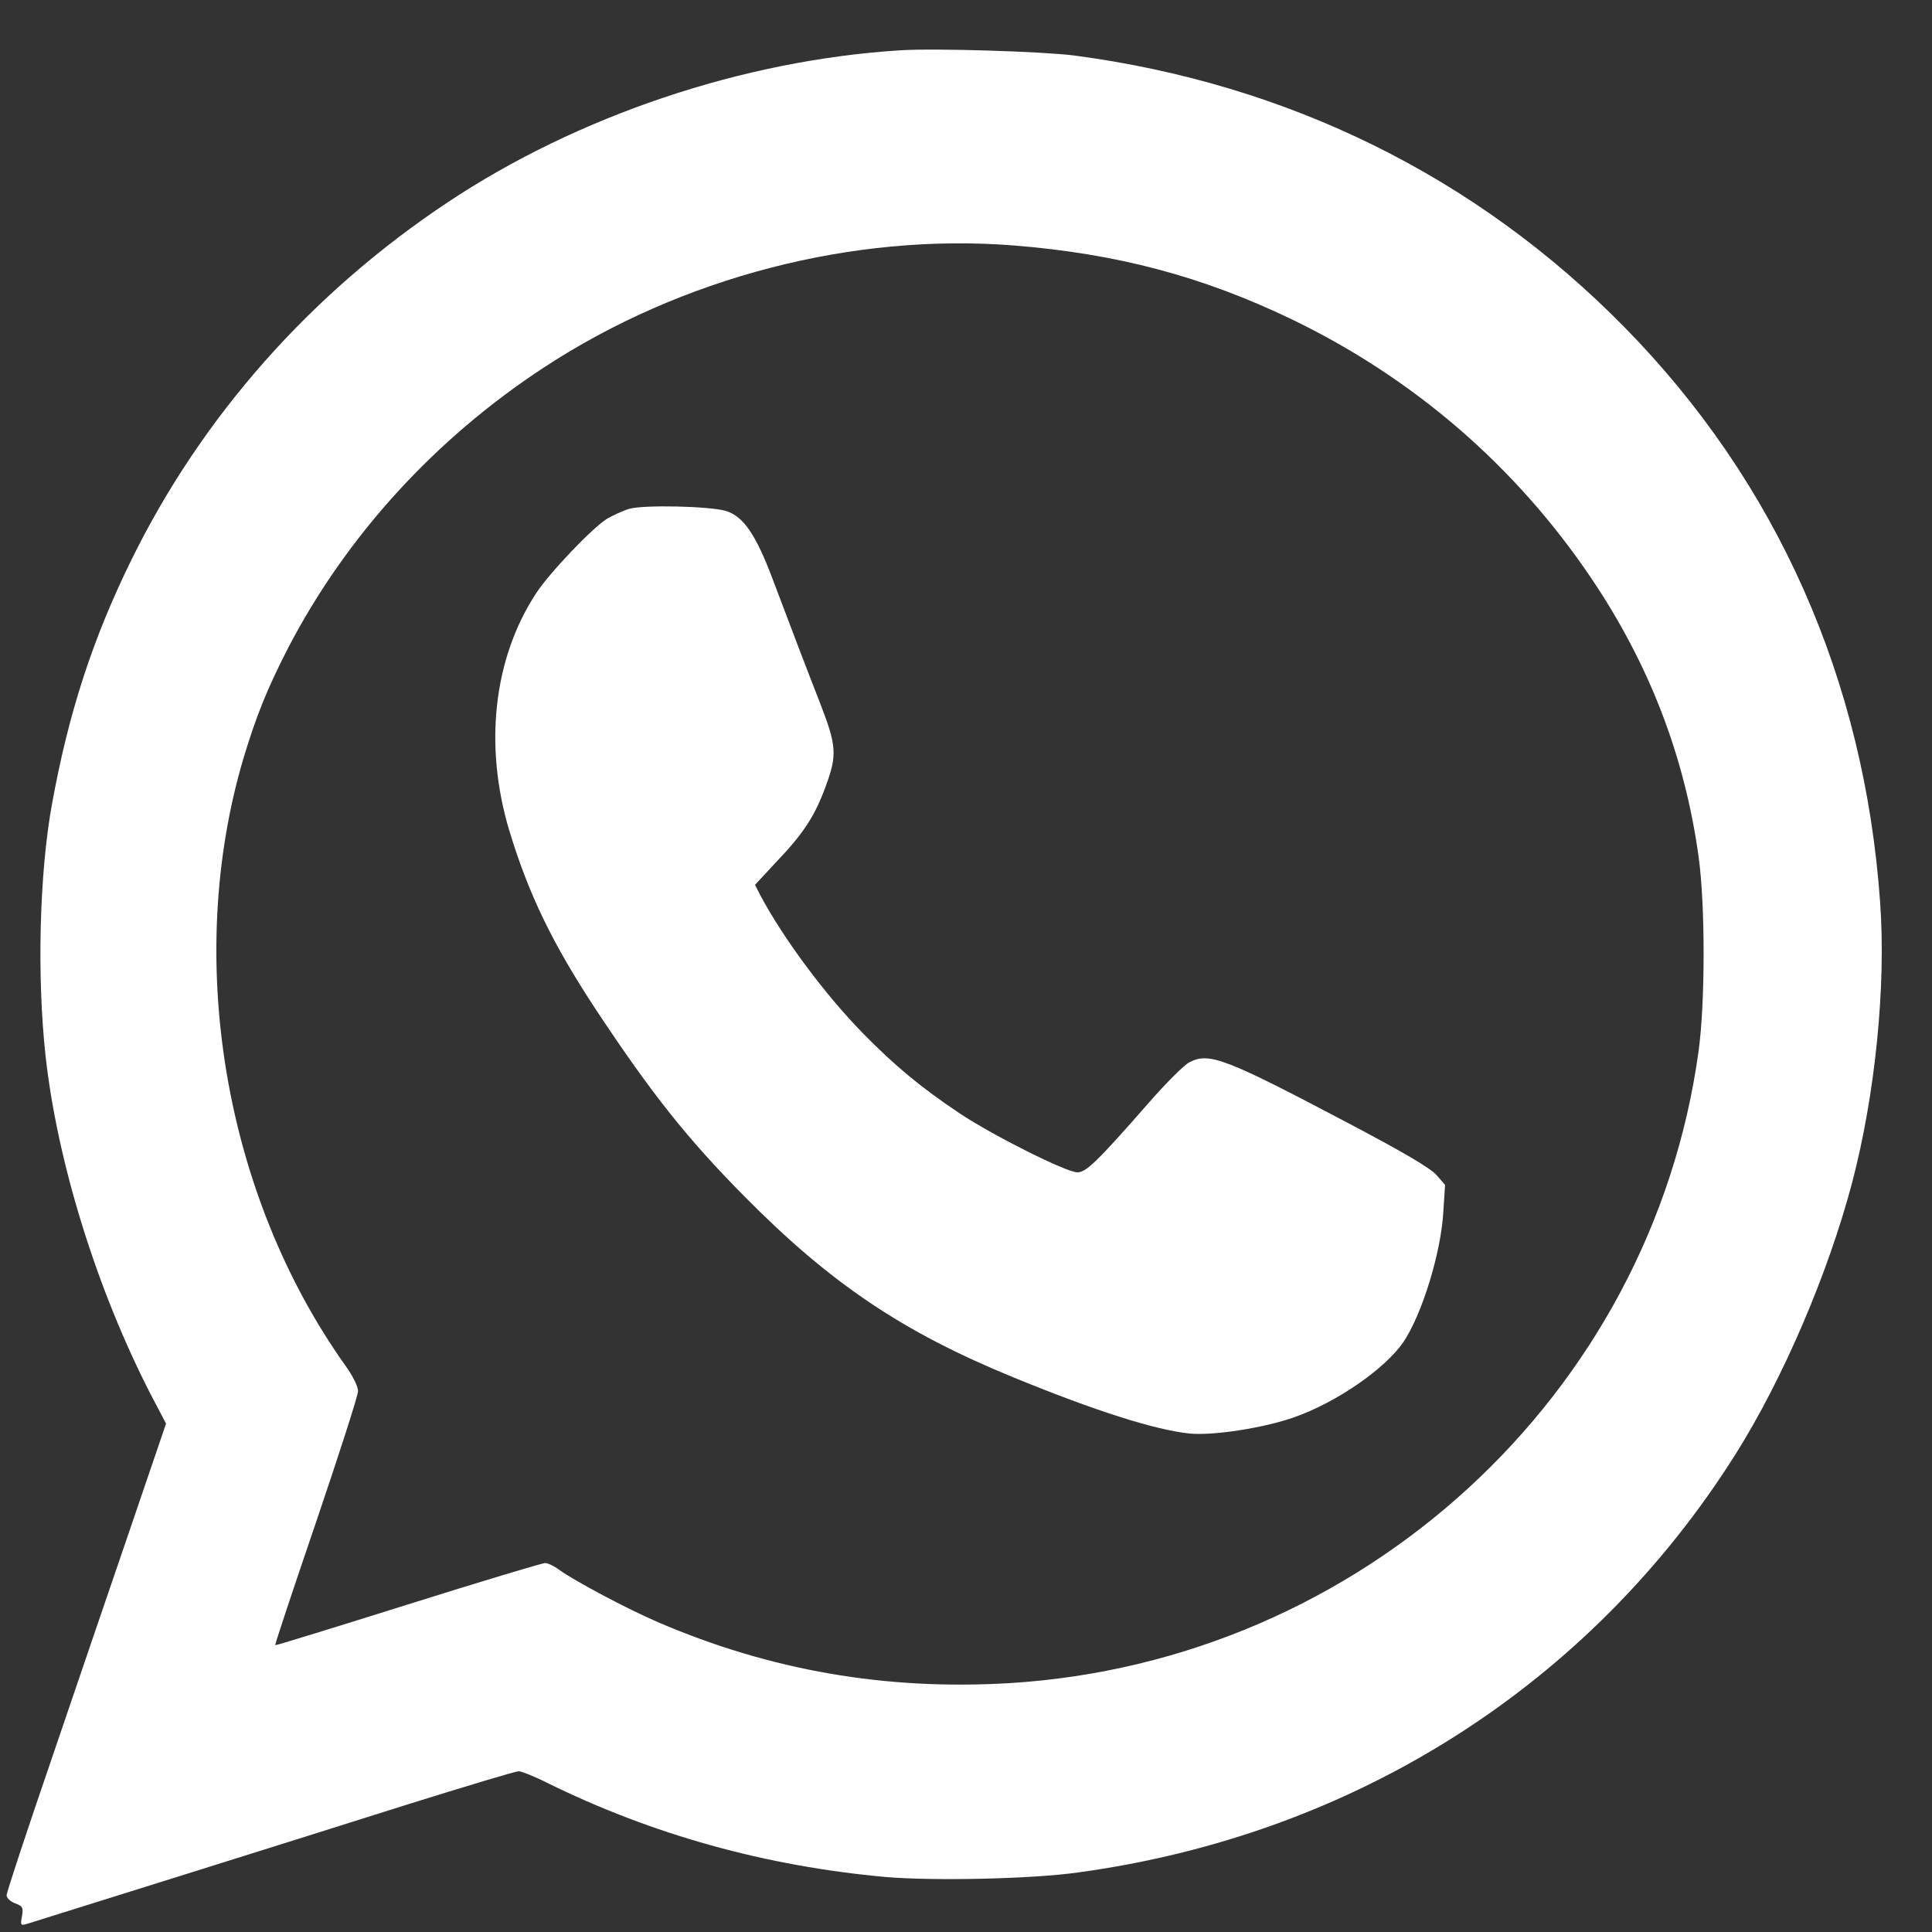 <svg width="34" height="34" viewBox="0 0 34 34" fill="none" xmlns="http://www.w3.org/2000/svg">
<rect x="0" y="0" width="34" height="34" fill="#333333" stroke="none"/>
<path d="M15.832 0.886C13.073 1.061 10.175 2.035 7.885 3.556C5.468 5.162 3.551 7.33 2.309 9.86C1.629 11.245 1.205 12.55 0.914 14.156C0.694 15.361 0.648 17.178 0.801 18.573C1.006 20.45 1.706 22.699 2.651 24.536L2.922 25.053L2.294 26.895C1.946 27.908 1.317 29.756 0.893 31C0.464 32.25 0.116 33.304 0.116 33.354C0.116 33.399 0.183 33.465 0.265 33.495C0.397 33.545 0.413 33.565 0.387 33.721C0.357 33.881 0.362 33.891 0.479 33.856C0.689 33.791 5.263 32.36 7.195 31.748C8.207 31.432 9.076 31.171 9.127 31.171C9.173 31.171 9.393 31.256 9.613 31.367C11.483 32.29 13.476 32.842 15.597 33.033C16.436 33.103 18.143 33.068 18.966 32.953C23.841 32.29 27.991 29.645 30.547 25.585C31.38 24.259 32.172 22.413 32.596 20.806C33 19.265 33.194 17.353 33.087 15.878C32.811 11.958 31.268 8.485 28.584 5.754C25.983 3.109 22.671 1.473 18.899 0.976C18.347 0.906 16.436 0.845 15.832 0.886ZM17.831 4.319C19.655 4.464 21.153 4.861 22.732 5.619C24.874 6.653 26.668 8.198 27.997 10.166C29.019 11.677 29.648 13.303 29.893 15.08C30.01 15.923 30.01 17.629 29.893 18.493C29.06 24.561 23.959 29.238 17.77 29.62C15.587 29.75 13.558 29.399 11.575 28.546C11.028 28.31 10.124 27.828 9.842 27.627C9.756 27.562 9.643 27.507 9.592 27.507C9.546 27.507 8.457 27.833 7.18 28.235C5.902 28.636 4.849 28.962 4.844 28.952C4.834 28.942 5.161 27.964 5.565 26.779C5.968 25.59 6.301 24.561 6.301 24.48C6.301 24.4 6.209 24.214 6.076 24.029C3.939 21.022 3.244 16.871 4.282 13.353C4.512 12.59 4.701 12.123 5.074 11.396C6.096 9.433 7.655 7.722 9.572 6.467C11.989 4.881 15.01 4.098 17.831 4.319Z" fill="white"/>
<path d="M11.069 8.956C10.951 8.992 10.783 9.072 10.686 9.127C10.425 9.288 9.669 10.081 9.434 10.442C8.682 11.591 8.514 13.122 8.963 14.618C9.306 15.747 9.725 16.61 10.492 17.775C11.463 19.241 12.091 20.034 13.098 21.052C14.611 22.583 15.884 23.442 17.836 24.24C19.277 24.832 20.34 25.168 20.938 25.228C21.352 25.268 22.257 25.128 22.788 24.937C23.524 24.676 24.368 24.094 24.695 23.622C25.022 23.14 25.359 22.051 25.4 21.328L25.431 20.852L25.273 20.671C25.16 20.55 24.7 20.279 23.77 19.788C21.562 18.623 21.281 18.513 20.933 18.694C20.846 18.734 20.519 19.06 20.213 19.411C19.303 20.45 19.114 20.631 18.96 20.631C18.766 20.631 17.494 19.993 16.901 19.602C16.211 19.14 15.761 18.769 15.194 18.192C14.519 17.504 13.788 16.52 13.379 15.752L13.287 15.572L13.655 15.175C14.141 14.668 14.34 14.362 14.534 13.83C14.734 13.288 14.723 13.122 14.432 12.374C14.171 11.707 13.962 11.155 13.599 10.196C13.303 9.408 13.083 9.087 12.776 8.992C12.485 8.906 11.309 8.881 11.069 8.956Z" fill="white"/>
</svg>
